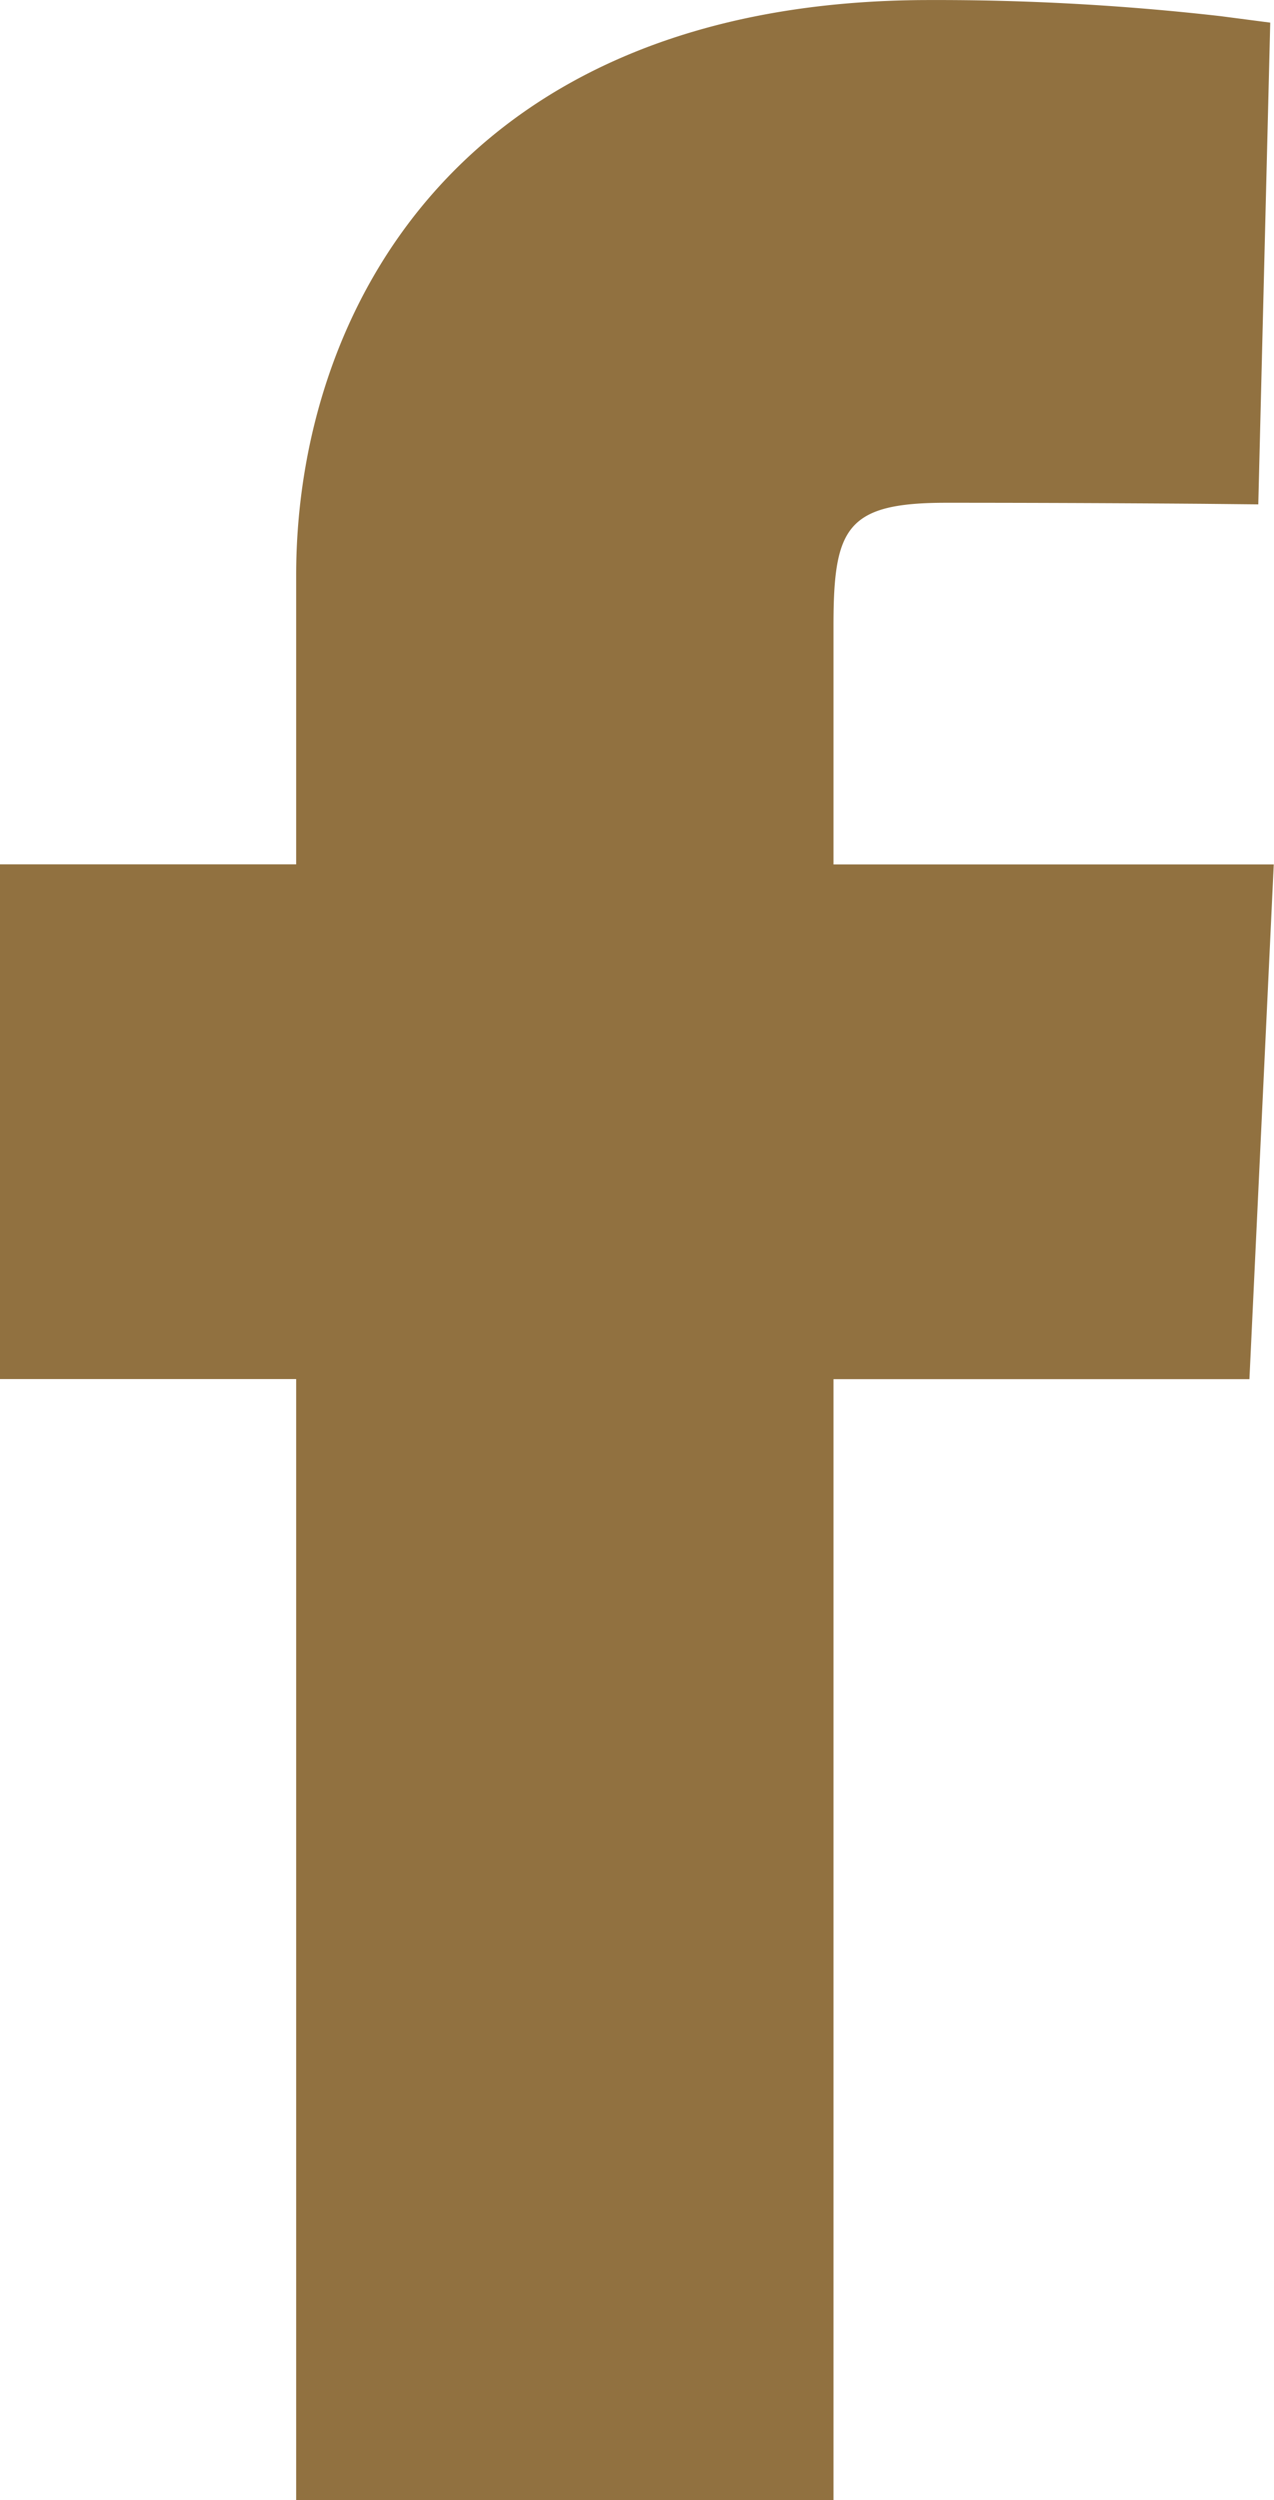 <svg id="FB_icon" data-name="FB icon" xmlns="http://www.w3.org/2000/svg" width="26.752" height="52.455" viewBox="0 0 26.752 52.455">
  <path id="Path_20" data-name="Path 20" d="M1169.832,487.264h-11.286V463.745h-6.219v-10.8h6.219v-6.066c0-5.567,3.483-12.069,13.3-12.069a52.634,52.634,0,0,1,6.112.338l1.042.136-.251,10.108-1.148-.012s-2.583-.022-5.4-.022c-2.094,0-2.372.516-2.372,2.571v5.018h9.245l-.511,10.8h-8.734v23.517Zm-8.953-2.335" transform="translate(-1152.327 -434.809)" fill="#917140"/>
</svg>
